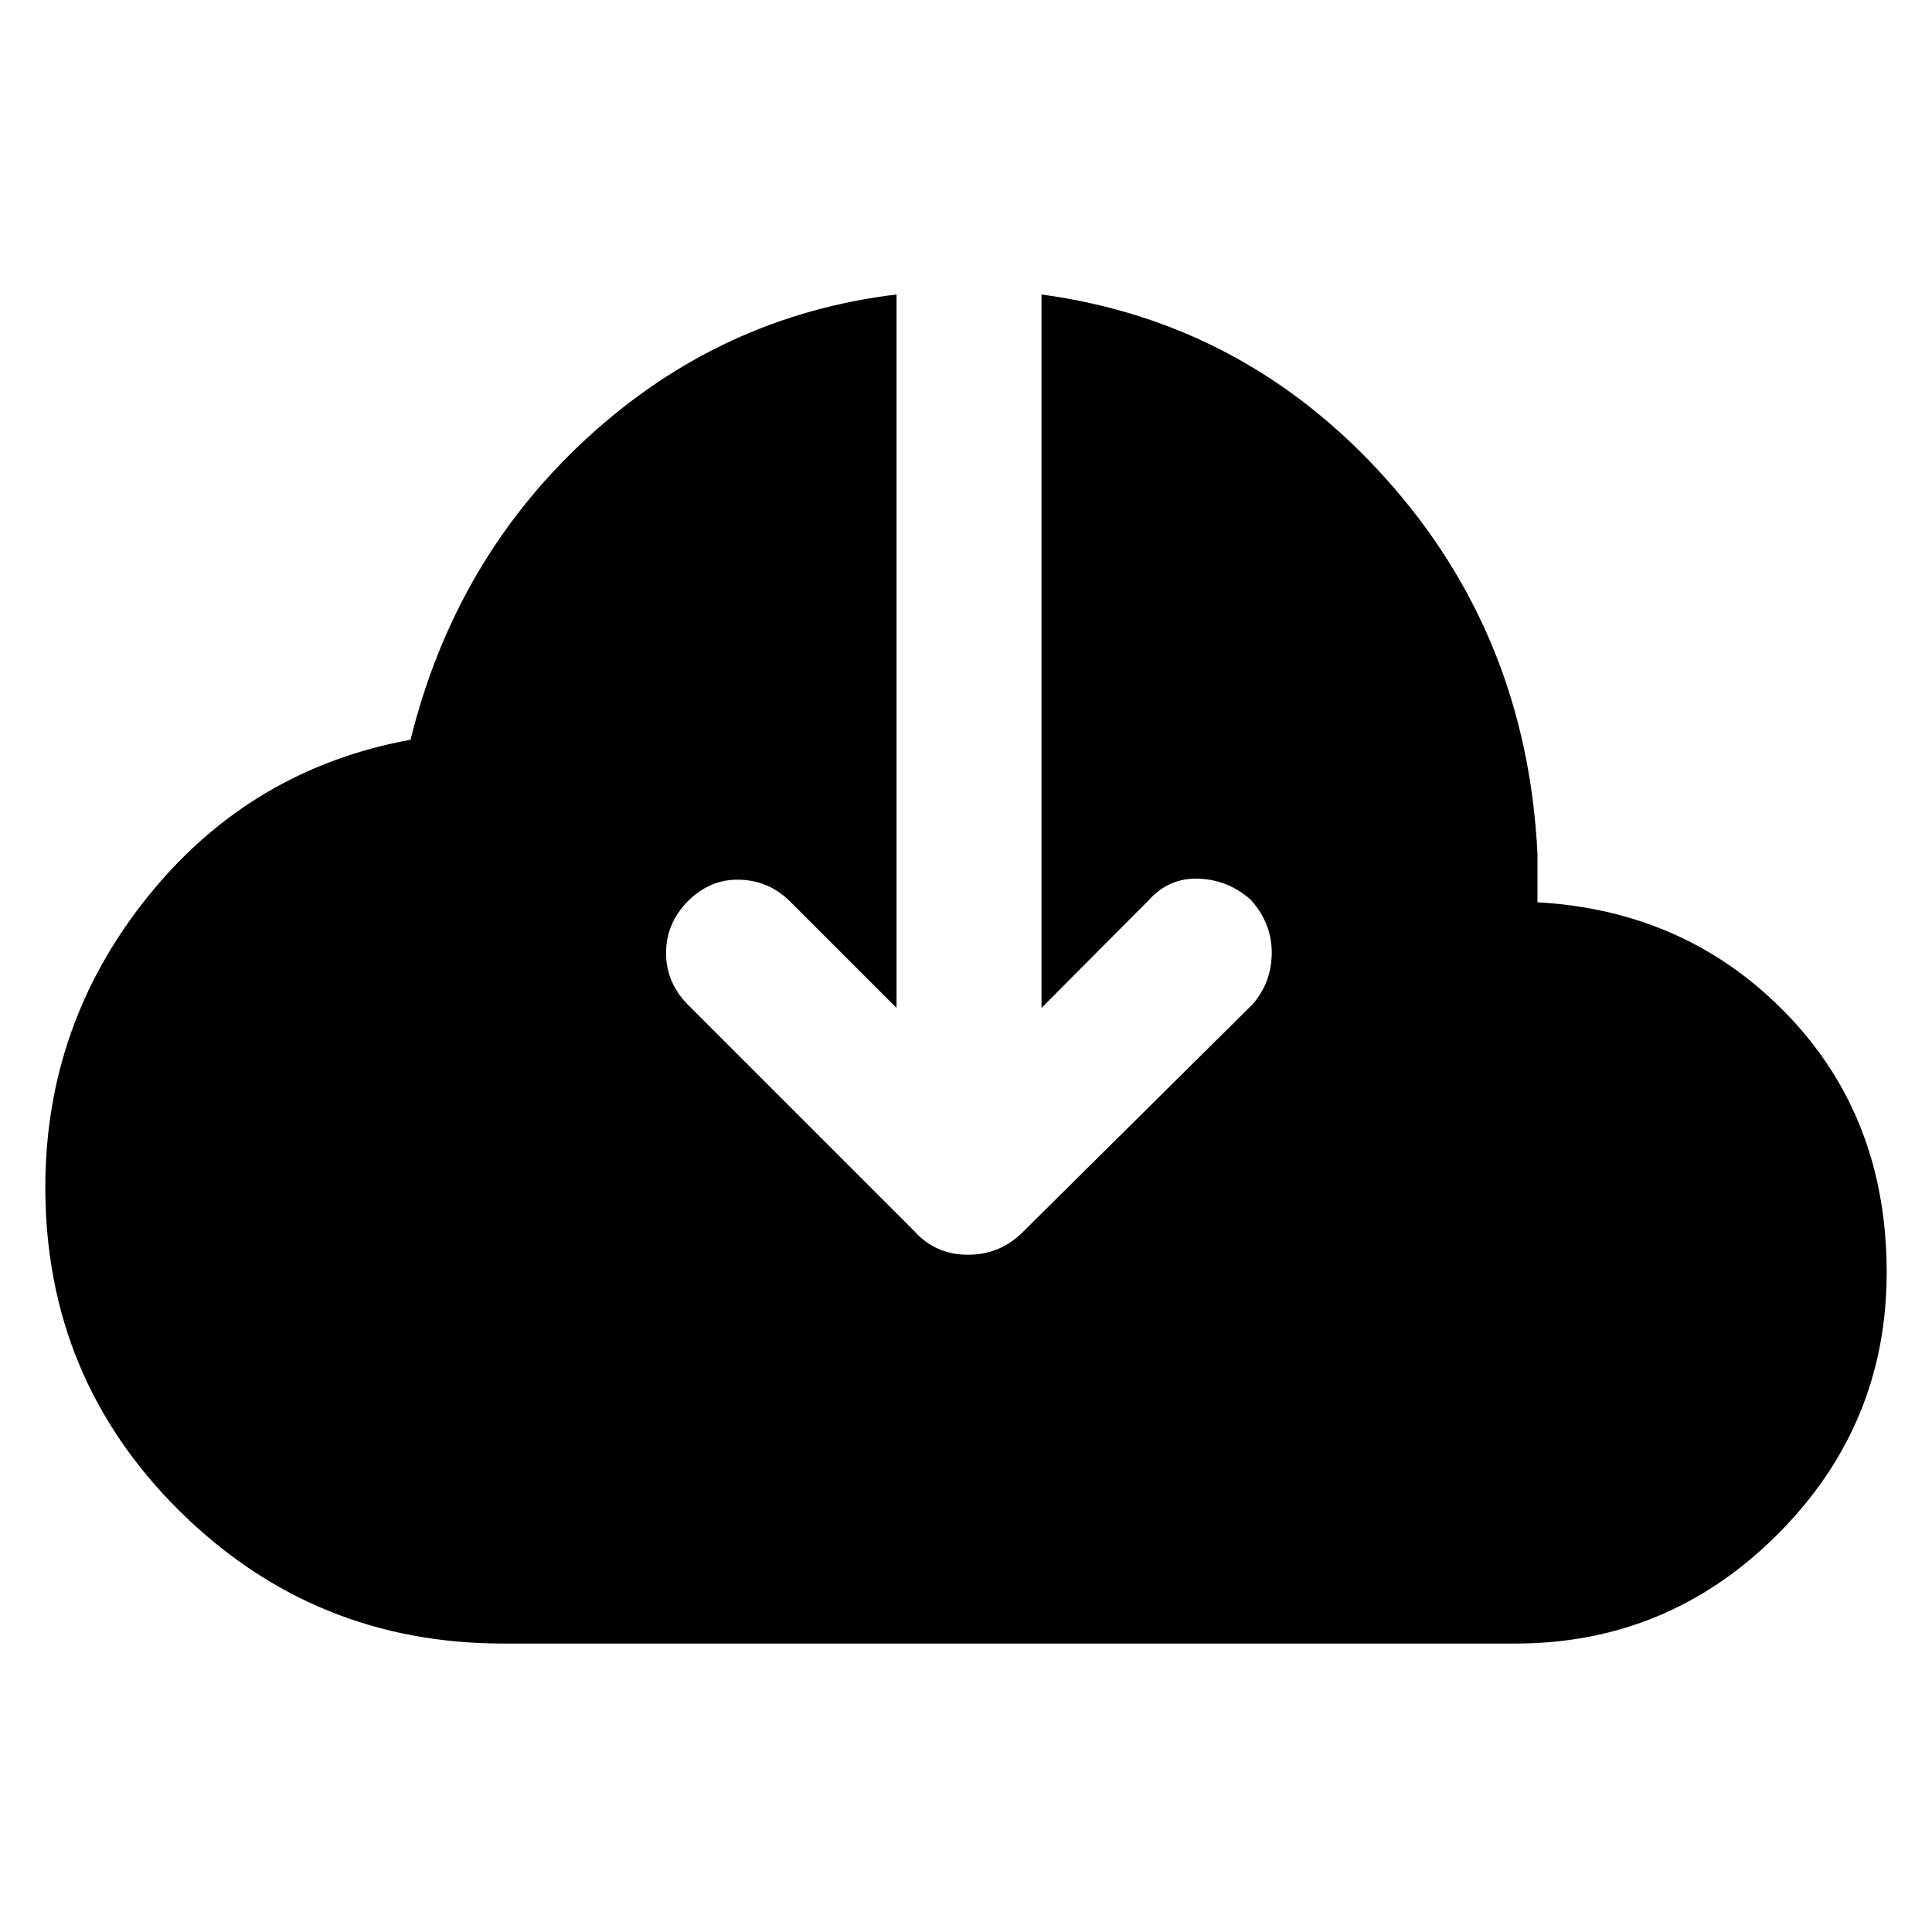 <svg xmlns="http://www.w3.org/2000/svg" height="48" viewBox="0 -960 960 960" width="48"><path d="M249.96-143.33q-94.24 0-160.84-65.97-66.6-65.98-66.6-160.7 0-81.24 51-144.58 51-63.33 130.48-77.85 22.24-90 88.24-150.39 66-60.38 153.24-70.85v354.5L392-512.65q-10.52-10-24.9-10.24-14.38-.24-25.38 10.76-10.76 11-10.76 25.64t10.76 25.64l112.61 112.61q10.47 11.72 26.67 11.72 16.2 0 27.67-11.72l113.61-112.61q9.52-10.76 9.64-25.52.12-14.76-10.4-26.52-11.24-10-26-10.5t-24.76 10.74l-53.24 53.48v-354.5Q619-799.91 688.86-721.91t75.1 186.24v24q74.24 4.19 123.88 55.55t49.64 128.36q0 75.96-54.24 130.19-54.24 54.24-130.2 54.24H249.96Z"/></svg>